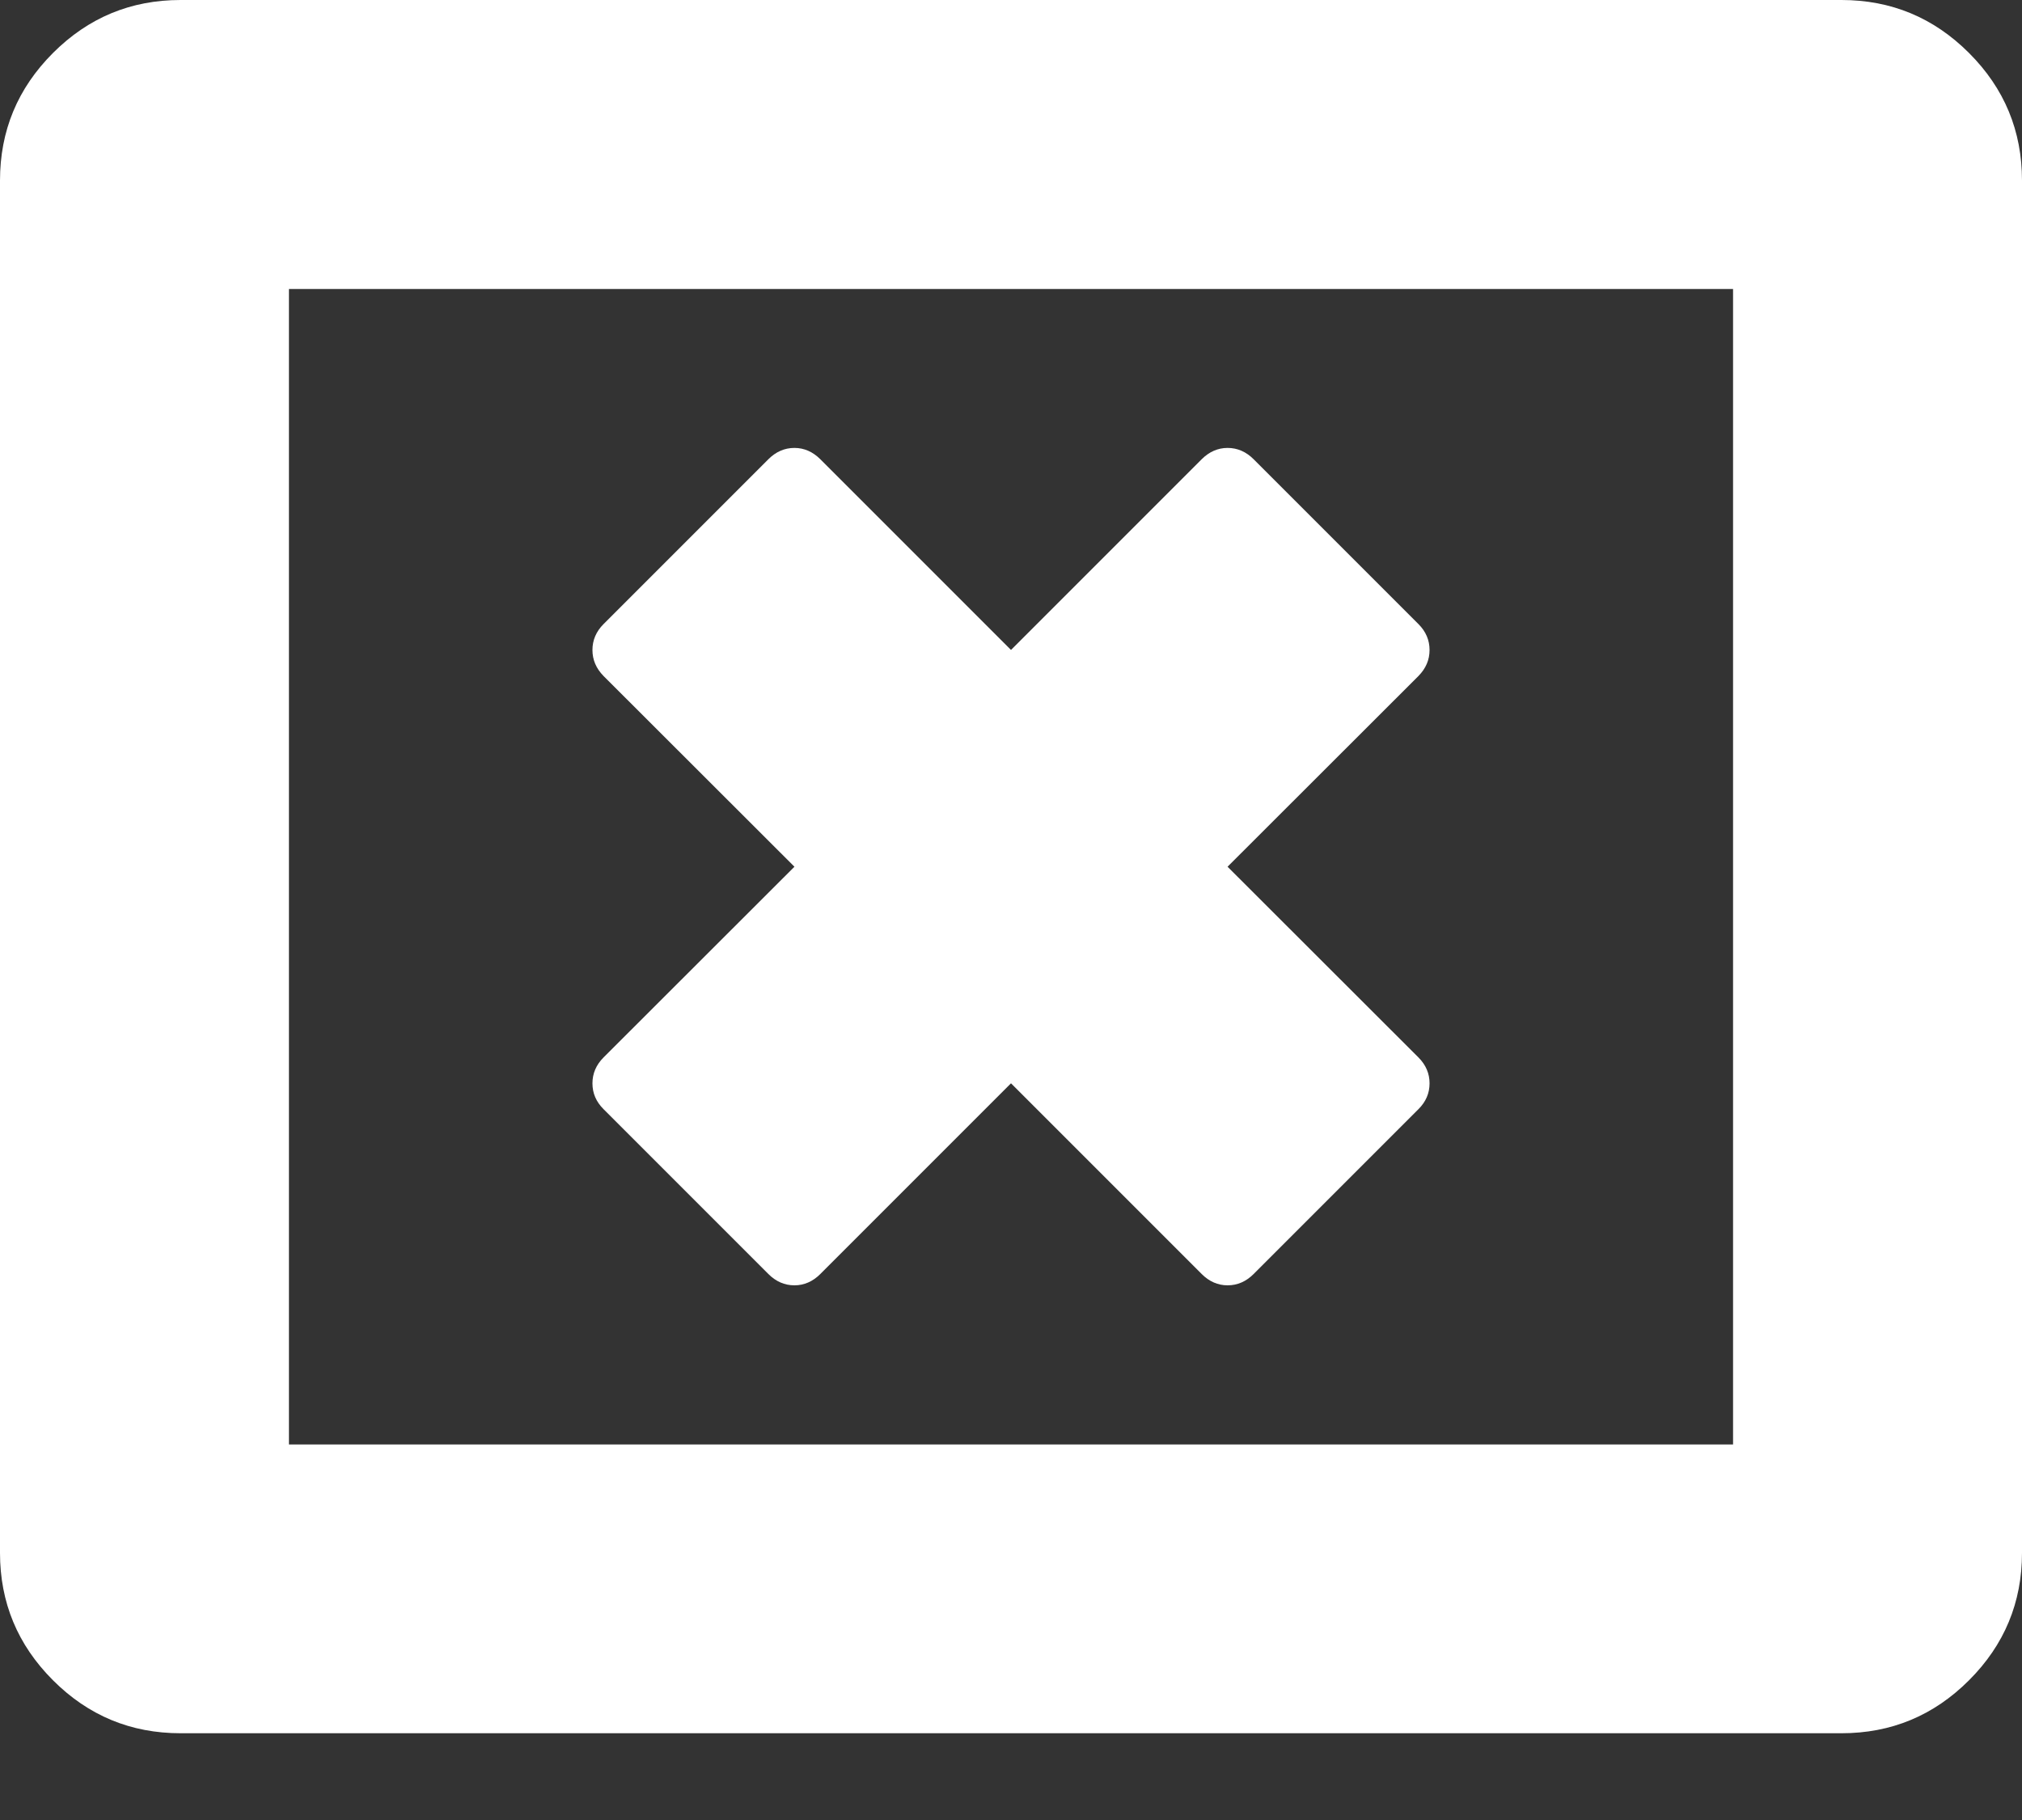 <?xml version="1.0" encoding="UTF-8"?>
<svg width="10px" height="9px" viewBox="0 0 10 9" version="1.1" xmlns="http://www.w3.org/2000/svg" xmlns:xlink="http://www.w3.org/1999/xlink">
    <rect x="0" y="0" width="10" height="9" fill="#333333" stroke="none"/>
    <!-- Generator: Sketch 48.2 (47327) - http://www.bohemiancoding.com/sketch -->
    <title>X</title>
    <desc>Created with Sketch.</desc>
    <defs></defs>
    <g id="Connection-Bar/Disconnected" stroke="none" stroke-width="1" fill="none" fill-rule="evenodd" transform="translate(-29, -28)">
        <g id="No_Connection_Icon" transform="translate(9, 26)" fill="#FFFFFF">
            <path d="M27.015,7.485 L26.2,8.3 C26.163,8.337 26.12,8.356 26.071,8.356 C26.023,8.356 25.98,8.337 25.943,8.3 L25,7.357 L24.057,8.3 C24.02,8.337 23.977,8.356 23.929,8.356 C23.88,8.356 23.837,8.337 23.8,8.3 L22.985,7.485 C22.948,7.448 22.93,7.406 22.93,7.357 C22.93,7.309 22.948,7.266 22.985,7.229 L23.929,6.286 L22.985,5.343 C22.948,5.305 22.93,5.263 22.93,5.214 C22.93,5.166 22.948,5.123 22.985,5.086 L23.8,4.271 C23.837,4.234 23.88,4.215 23.929,4.215 C23.977,4.215 24.02,4.234 24.057,4.271 L25,5.214 L25.943,4.271 C25.98,4.234 26.023,4.215 26.071,4.215 C26.12,4.215 26.163,4.234 26.2,4.271 L27.015,5.086 C27.052,5.123 27.07,5.166 27.07,5.214 C27.07,5.263 27.052,5.305 27.015,5.343 L26.071,6.286 L27.015,7.229 C27.052,7.266 27.07,7.309 27.07,7.357 C27.07,7.406 27.052,7.448 27.015,7.485 Z M21.429,9.143 L28.571,9.143 L28.571,3.429 L21.429,3.429 L21.429,9.143 Z M30,2.893 L30,9.679 C30,9.924 29.913,10.134 29.738,10.309 C29.563,10.484 29.353,10.571 29.107,10.571 L20.893,10.571 C20.647,10.571 20.437,10.484 20.262,10.309 C20.087,10.134 20,9.924 20,9.679 L20,2.893 C20,2.647 20.087,2.437 20.262,2.262 C20.437,2.087 20.647,2 20.893,2 L29.107,2 C29.353,2 29.563,2.087 29.738,2.262 C29.913,2.437 30,2.647 30,2.893 Z" id="X"></path>
        </g>
    </g>
</svg>